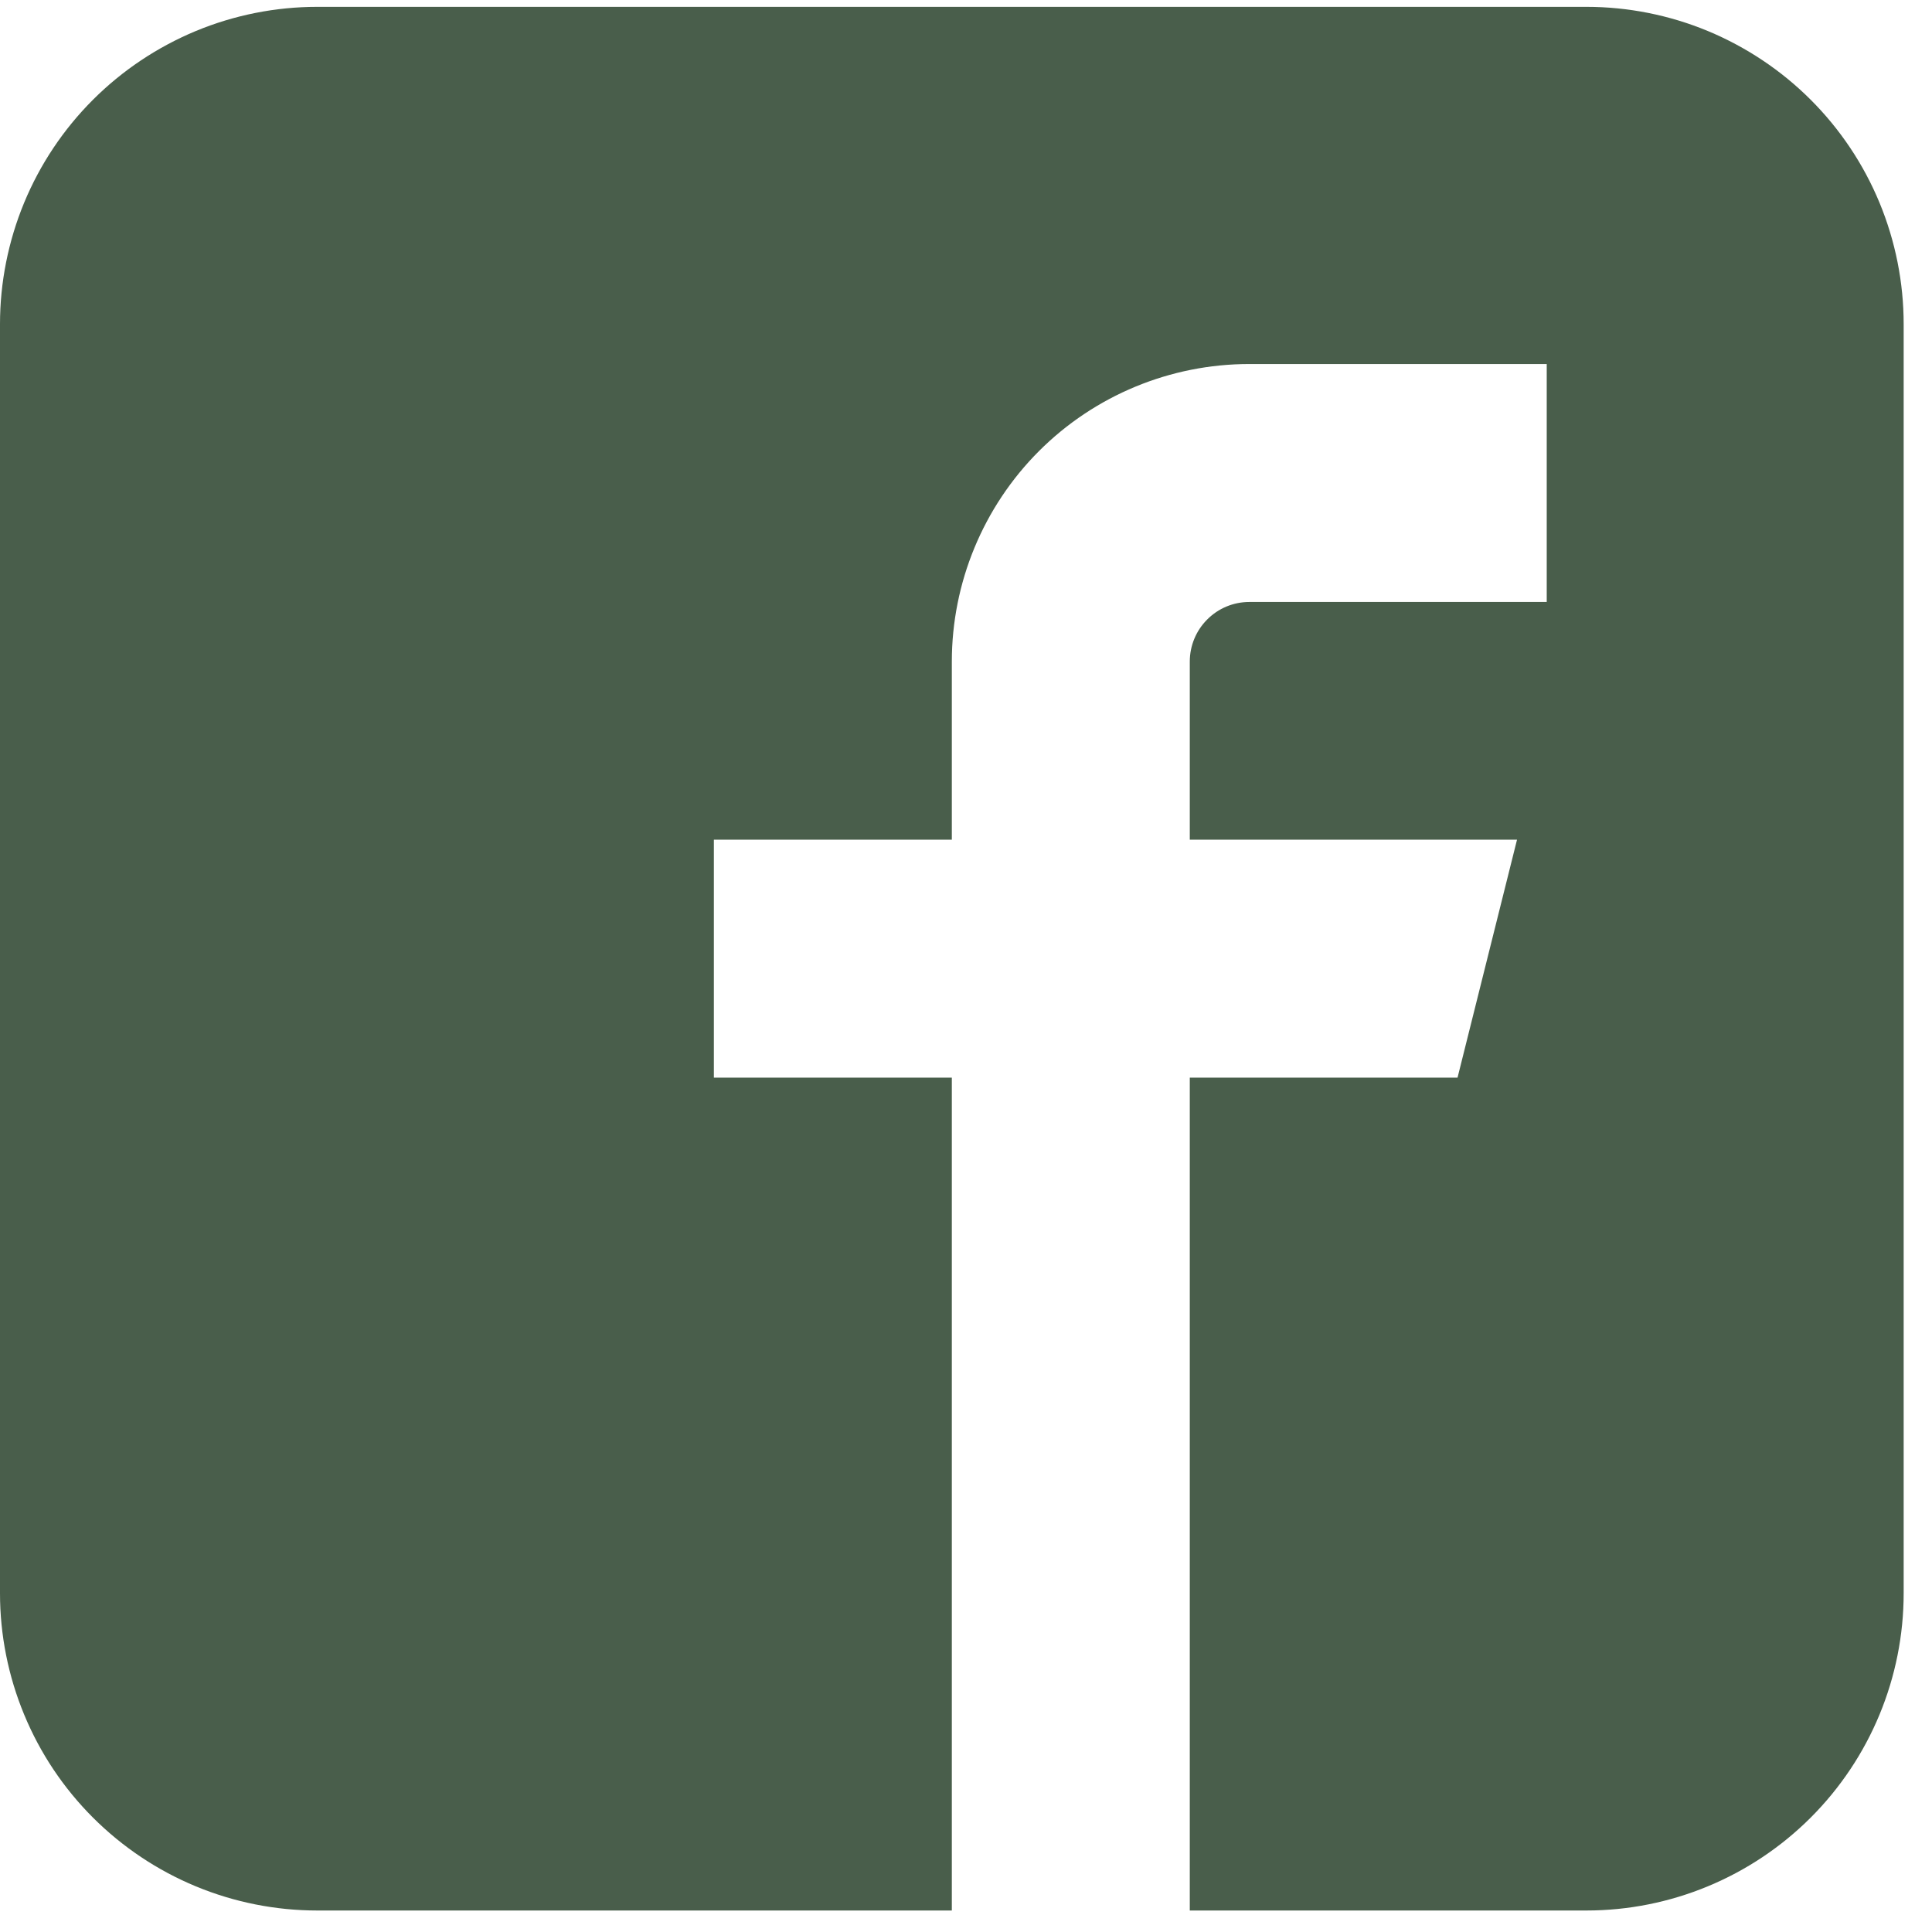 <svg width="24" height="24" viewBox="0 0 24 24" fill="none" xmlns="http://www.w3.org/2000/svg">
<path d="M19.707 0.085H3.941C3.424 0.085 2.911 0.187 2.433 0.385C1.955 0.584 1.52 0.874 1.154 1.24C0.788 1.606 0.498 2.04 0.3 2.518C0.102 2.997 -9.37081e-05 3.51 6.46681e-08 4.027V19.791C-9.37081e-05 20.309 0.102 20.821 0.3 21.299C0.498 21.778 0.788 22.212 1.154 22.578C1.52 22.944 1.955 23.235 2.433 23.433C2.911 23.631 3.424 23.733 3.941 23.733H11.824V13.387H8.868V10.431H11.824V8.218C11.824 7.238 12.214 6.297 12.906 5.604C13.599 4.911 14.539 4.522 15.519 4.522H19.214V7.478H15.519C15.323 7.478 15.135 7.556 14.997 7.695C14.858 7.833 14.78 8.022 14.78 8.218V10.431H18.845L18.106 13.387H14.78V23.733H19.707C20.752 23.733 21.755 23.317 22.494 22.578C23.233 21.839 23.648 20.837 23.648 19.791V4.027C23.648 3.51 23.546 2.997 23.348 2.518C23.15 2.04 22.86 1.606 22.494 1.24C22.128 0.874 21.693 0.584 21.215 0.385C20.737 0.187 20.224 0.085 19.707 0.085H19.707Z" fill="#495E4B"/>
</svg>
